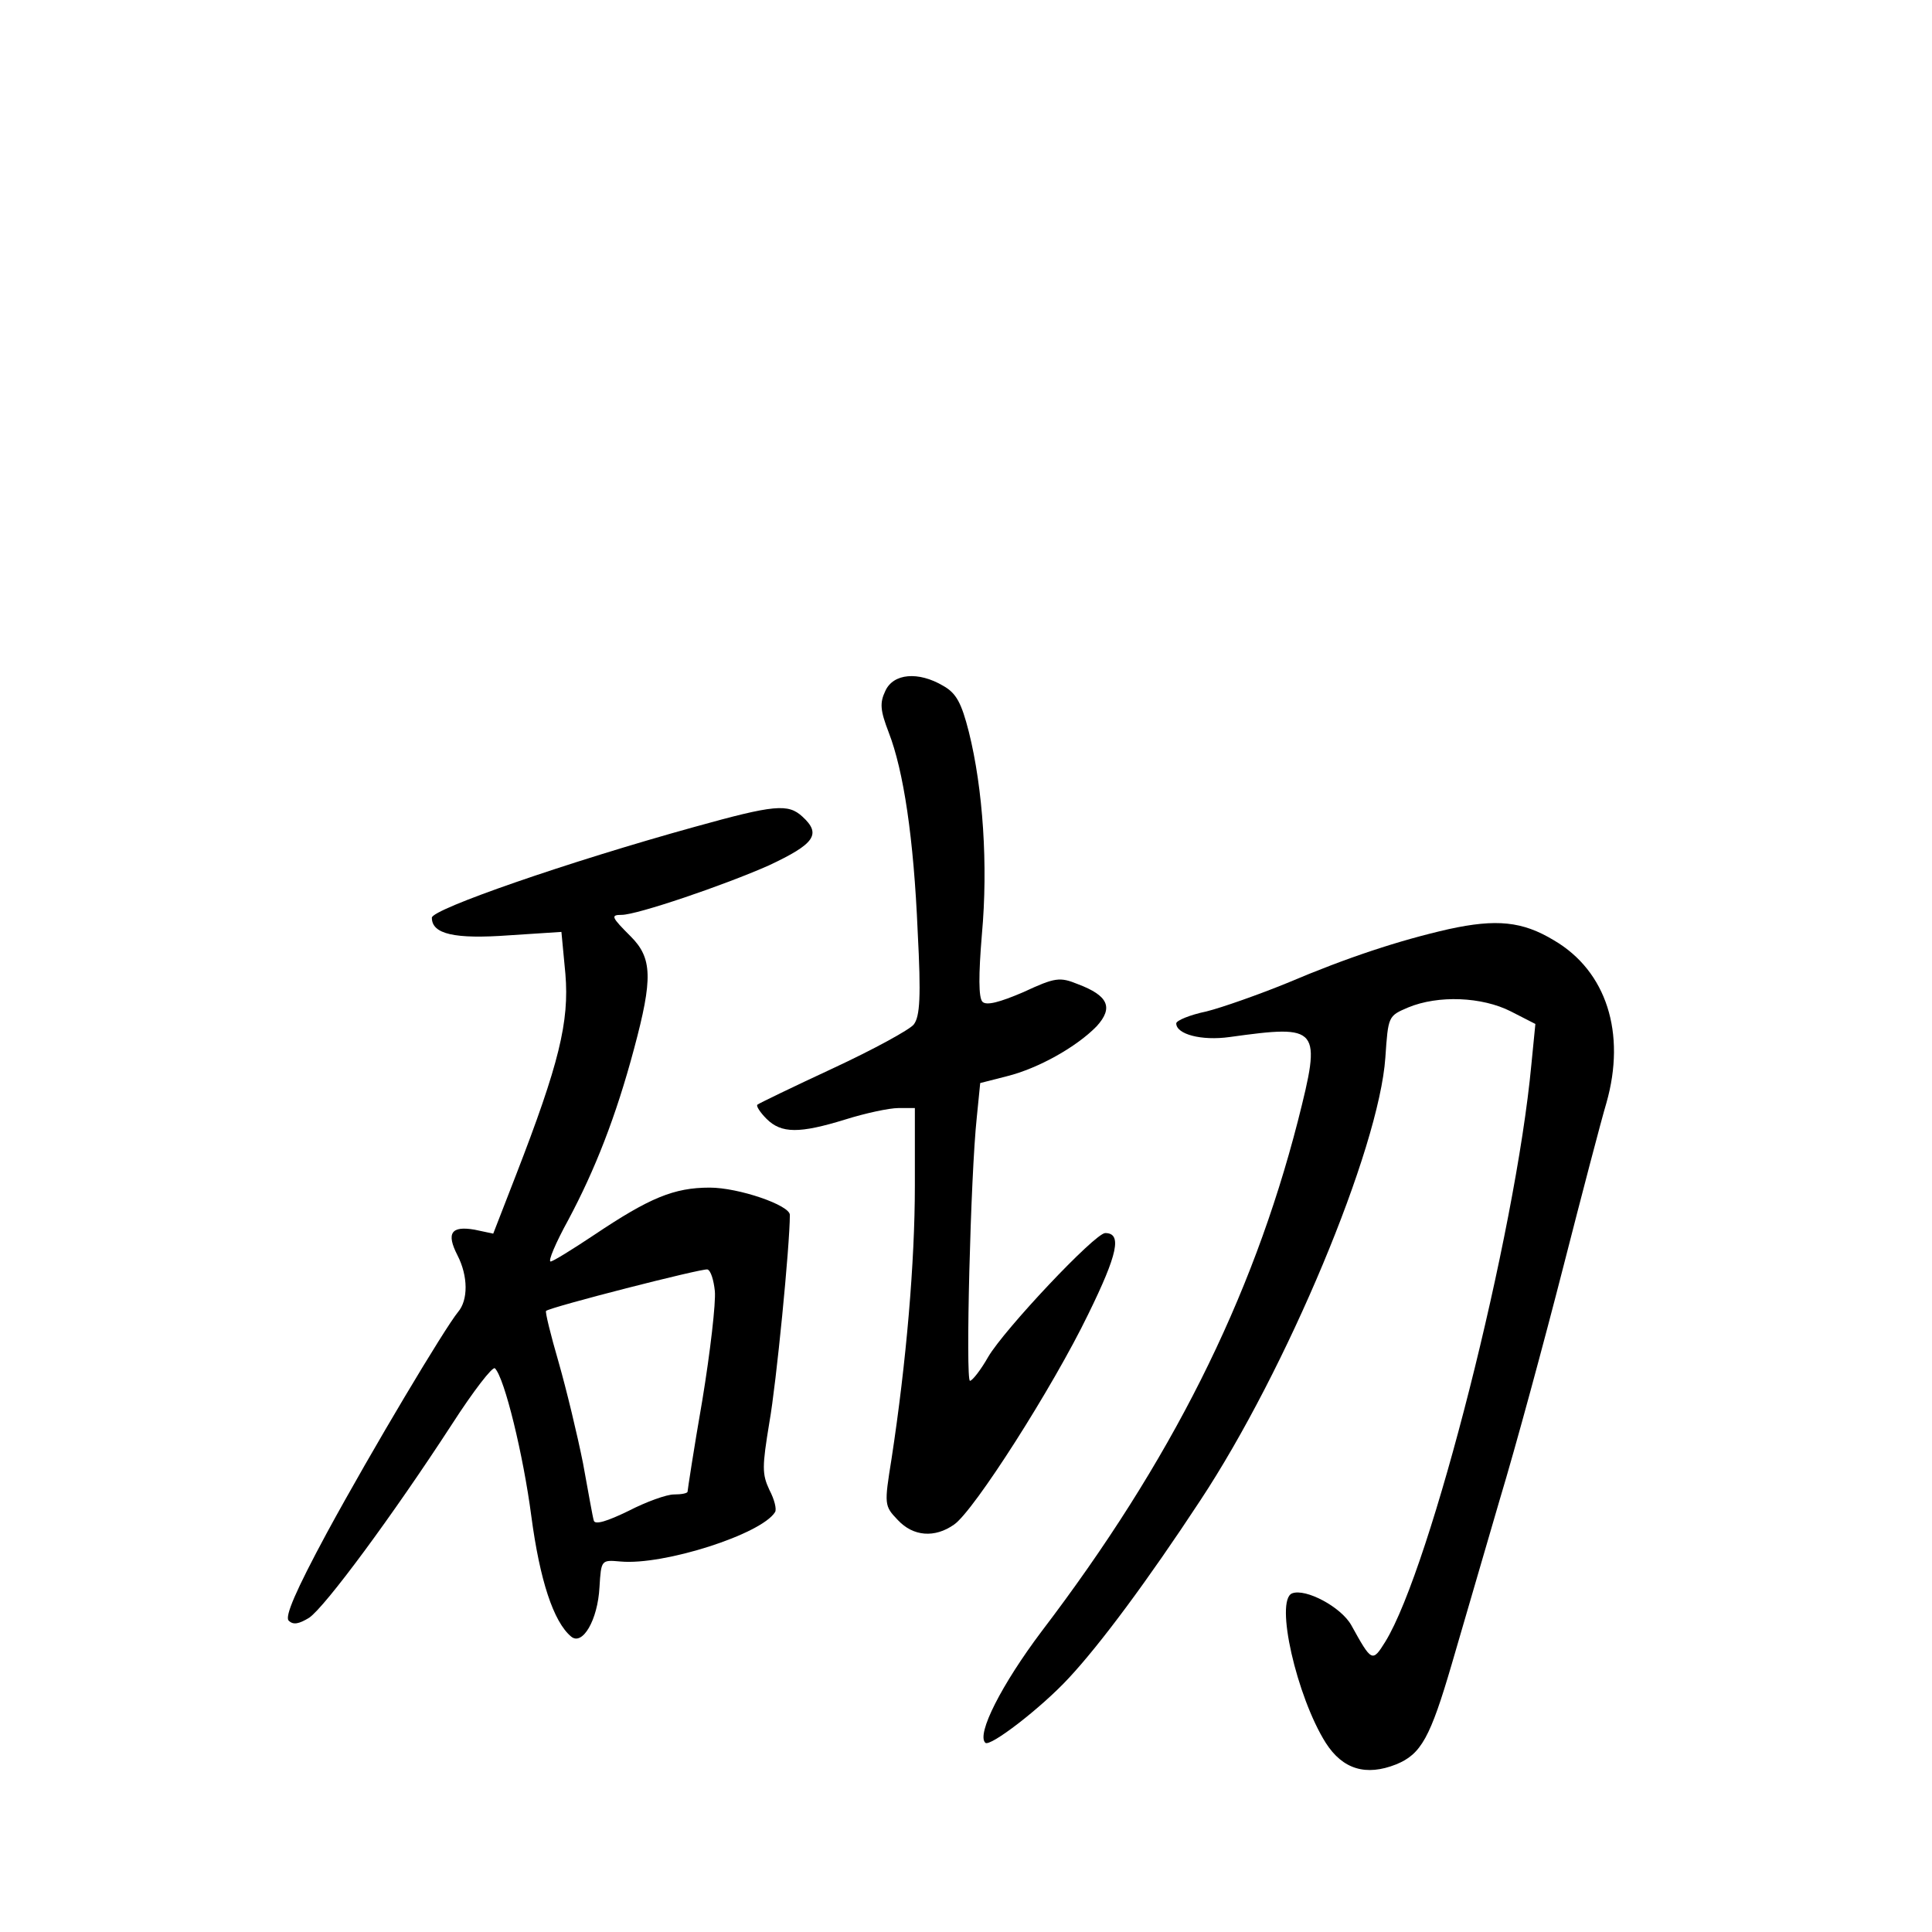 <?xml version="1.0" standalone="no"?>
<!DOCTYPE svg PUBLIC "-//W3C//DTD SVG 20010904//EN"
 "http://www.w3.org/TR/2001/REC-SVG-20010904/DTD/svg10.dtd">
<svg version="1.0" xmlns="http://www.w3.org/2000/svg"
 width="340pt" height="340pt" viewBox="0 0 340 340"
 preserveAspectRatio="xMidYMid meet">
<g transform="translate(0,340) scale(0.1,-0.1)"
fill="#000000" stroke="none">
<path d="M1558 2184 c-10 -21 -9 -34 6 -73 26 -67 44 -185 51 -351 6 -114 4
-149 -7 -163 -7 -9 -71 -44 -142 -77 -71 -33 -131 -62 -133 -64 -3 -2 5 -14
16 -25 26 -26 58 -26 139 -1 35 11 77 20 93 20 l29 0 0 -137 c0 -134 -15 -310
-41 -480 -13 -81 -13 -83 11 -108 27 -29 65 -32 99 -8 35 24 174 242 236 370
52 106 60 143 30 143 -18 0 -178 -170 -206 -218 -13 -23 -28 -42 -32 -42 -8 0
1 362 12 464 l6 60 47 12 c56 14 123 52 158 88 30 33 20 54 -33 74 -32 13 -40
12 -96 -14 -42 -18 -65 -24 -72 -17 -7 7 -7 47 -1 119 11 121 2 256 -23 356
-13 51 -22 68 -45 81 -44 26 -88 22 -102 -9z"/>
<path d="M1223 1945 c-224 -62 -463 -145 -463 -160 0 -29 40 -38 136 -31 l92
6 7 -74 c7 -84 -11 -158 -87 -354 l-40 -103 -33 7 c-41 7 -50 -6 -30 -45 19
-37 19 -79 1 -100 -23 -28 -150 -240 -231 -389 -55 -102 -74 -147 -67 -154 8
-8 18 -6 36 5 28 19 147 180 251 340 38 59 72 103 76 99 17 -17 50 -153 64
-260 15 -113 39 -186 70 -212 20 -17 47 29 50 87 3 48 3 48 37 45 76 -7 248
48 272 87 3 5 -1 22 -10 39 -13 28 -13 40 0 119 12 67 36 311 36 365 0 17 -90
48 -141 48 -63 0 -106 -18 -203 -83 -39 -26 -73 -47 -77 -47 -5 0 9 33 31 73
47 88 84 182 116 302 33 123 32 159 -6 197 -34 34 -36 38 -16 38 27 0 180 52
259 87 81 38 93 55 59 86 -25 23 -49 21 -189 -18z m35 -817 c2 -20 -8 -107
-22 -192 -15 -86 -26 -159 -26 -161 0 -3 -11 -5 -24 -5 -13 0 -49 -13 -80 -29
-37 -18 -59 -25 -61 -17 -2 6 -10 52 -19 101 -10 50 -29 129 -43 178 -14 48
-24 89 -22 90 8 7 274 75 284 73 6 -2 11 -19 13 -38z"/>
<path d="M2550 1765 c-88 -20 -179 -50 -285 -95 -49 -20 -114 -43 -142 -50
-29 -6 -53 -16 -53 -21 0 -19 44 -31 94 -24 159 22 162 18 120 -148 -81 -315
-224 -600 -451 -898 -70 -93 -115 -181 -99 -196 8 -8 98 61 147 114 55 59 139
172 231 312 152 230 315 619 326 780 5 73 5 73 40 88 53 22 130 19 181 -7 l43
-22 -7 -71 c-28 -300 -177 -886 -257 -1016 -23 -37 -24 -36 -60 29 -18 32 -80
65 -104 56 -31 -12 8 -182 59 -263 30 -47 71 -59 124 -38 44 18 60 47 98 177
18 62 56 192 84 288 29 96 79 281 112 410 33 129 67 259 76 289 35 123 0 232
-92 286 -56 34 -102 38 -185 20z"/>
</g>
</svg>
